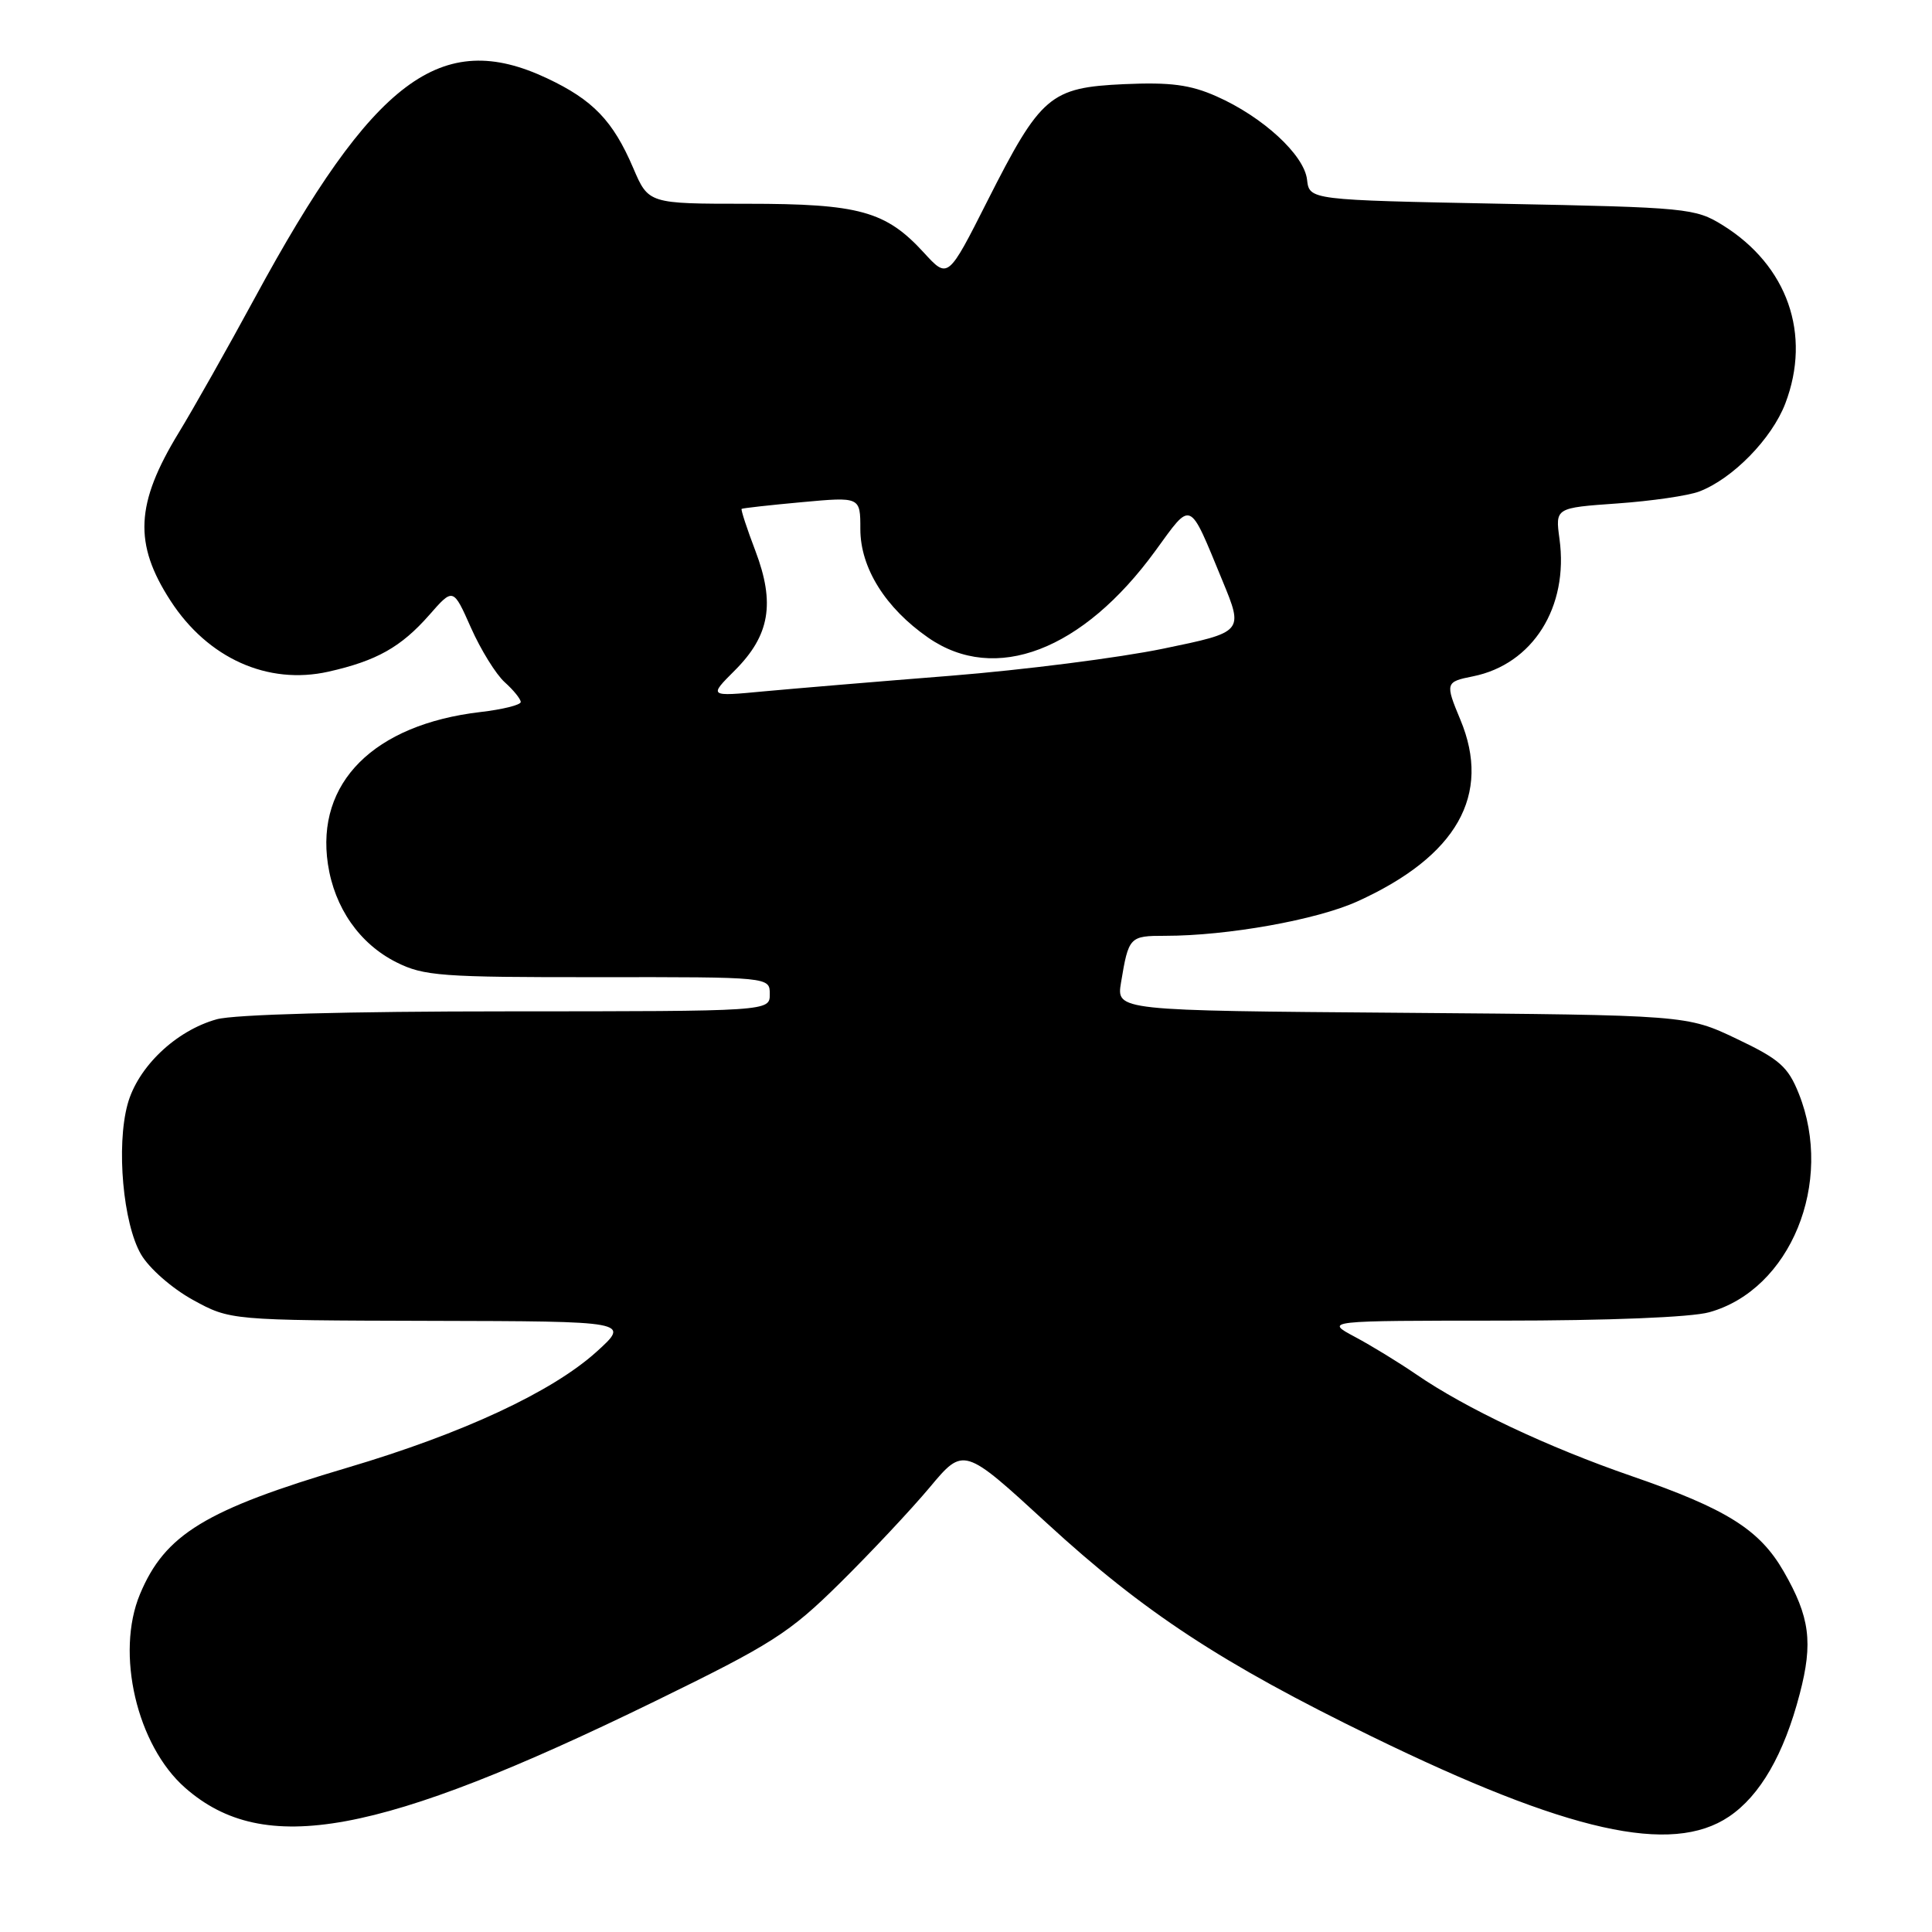 <?xml version="1.0" encoding="UTF-8" standalone="no"?>
<!DOCTYPE svg PUBLIC "-//W3C//DTD SVG 1.1//EN" "http://www.w3.org/Graphics/SVG/1.1/DTD/svg11.dtd" >
<svg xmlns="http://www.w3.org/2000/svg" xmlns:xlink="http://www.w3.org/1999/xlink" version="1.1" viewBox="0 0 256 256">
 <g >
 <path fill="currentColor"
d=" M 229.10 240.71 C 233.22 237.94 236.39 232.45 238.47 224.46 C 240.26 217.64 239.82 214.26 236.35 208.23 C 233.15 202.67 228.78 199.93 216.20 195.59 C 205.08 191.75 194.23 186.63 187.64 182.10 C 185.36 180.54 181.71 178.30 179.51 177.13 C 175.53 175.00 175.53 175.00 199.01 174.99 C 213.06 174.99 224.10 174.55 226.48 173.88 C 237.24 170.90 243.06 156.68 238.35 144.91 C 236.92 141.34 235.80 140.35 230.10 137.64 C 223.50 134.50 223.50 134.50 185.71 134.20 C 147.93 133.91 147.93 133.91 148.54 130.20 C 149.55 124.12 149.67 124.00 154.40 124.00 C 162.64 124.00 174.46 121.89 179.84 119.45 C 193.06 113.46 197.67 105.32 193.50 95.35 C 191.48 90.51 191.53 90.34 195.17 89.62 C 203.10 88.03 207.88 80.44 206.64 71.41 C 206.08 67.29 206.08 67.29 214.30 66.71 C 218.83 66.39 223.71 65.68 225.15 65.13 C 229.58 63.45 234.78 58.13 236.56 53.47 C 240.06 44.31 236.86 35.18 228.27 29.84 C 224.64 27.59 223.57 27.48 199.00 27.00 C 173.50 26.50 173.50 26.50 173.19 23.80 C 172.81 20.52 167.32 15.47 161.18 12.76 C 157.71 11.22 155.08 10.88 148.96 11.15 C 139.14 11.60 137.91 12.65 130.84 26.62 C 125.61 36.97 125.61 36.97 122.42 33.48 C 117.37 27.97 113.85 27.00 99.00 27.00 C 85.93 27.00 85.93 27.00 83.90 22.25 C 81.23 16.01 78.57 13.24 72.50 10.38 C 58.45 3.75 49.47 10.50 33.75 39.50 C 30.17 46.10 25.64 54.13 23.68 57.34 C 17.95 66.74 17.69 72.04 22.60 79.61 C 27.54 87.23 35.48 90.80 43.52 89.00 C 49.91 87.56 53.13 85.75 56.88 81.49 C 60.05 77.87 60.05 77.87 62.41 83.19 C 63.71 86.11 65.72 89.36 66.88 90.40 C 68.05 91.45 69.00 92.63 69.00 93.02 C 69.00 93.41 66.59 94.01 63.64 94.35 C 49.54 96.01 41.83 103.71 43.45 114.50 C 44.32 120.29 47.64 125.05 52.51 127.50 C 56.15 129.33 58.47 129.50 79.25 129.48 C 102.00 129.46 102.00 129.46 102.00 131.73 C 102.00 134.00 102.00 134.00 67.25 134.01 C 46.09 134.01 31.02 134.42 28.72 135.06 C 23.29 136.57 18.24 141.39 16.90 146.34 C 15.39 151.91 16.31 162.12 18.68 166.20 C 19.75 168.05 22.77 170.70 25.54 172.23 C 30.50 174.95 30.50 174.95 57.00 175.02 C 83.50 175.08 83.50 175.08 79.04 179.12 C 73.14 184.44 61.34 189.94 46.08 194.46 C 27.20 200.05 21.86 203.31 18.55 211.23 C 15.28 219.05 18.13 231.28 24.54 236.90 C 34.99 246.08 50.16 243.29 86.69 225.47 C 102.32 217.84 104.55 216.42 111.27 209.79 C 115.33 205.78 120.69 200.07 123.18 197.10 C 127.69 191.70 127.69 191.70 138.74 201.85 C 151.55 213.62 161.86 220.39 181.76 230.09 C 207.79 242.78 221.48 245.85 229.10 240.71 Z  M 97.37 88.83 C 102.00 84.20 102.73 79.95 100.10 73.01 C 98.97 70.05 98.15 67.53 98.27 67.43 C 98.40 67.33 101.99 66.93 106.25 66.54 C 114.00 65.83 114.00 65.83 114.00 70.11 C 114.00 75.25 117.33 80.57 123.00 84.50 C 131.87 90.65 143.46 86.22 153.09 72.99 C 157.98 66.28 157.49 66.06 161.97 76.92 C 164.79 83.75 164.79 83.75 154.14 85.95 C 148.29 87.16 135.62 88.77 126.00 89.54 C 116.38 90.30 105.22 91.24 101.20 91.61 C 93.90 92.30 93.90 92.30 97.37 88.83 Z "/>
</g>
</svg>